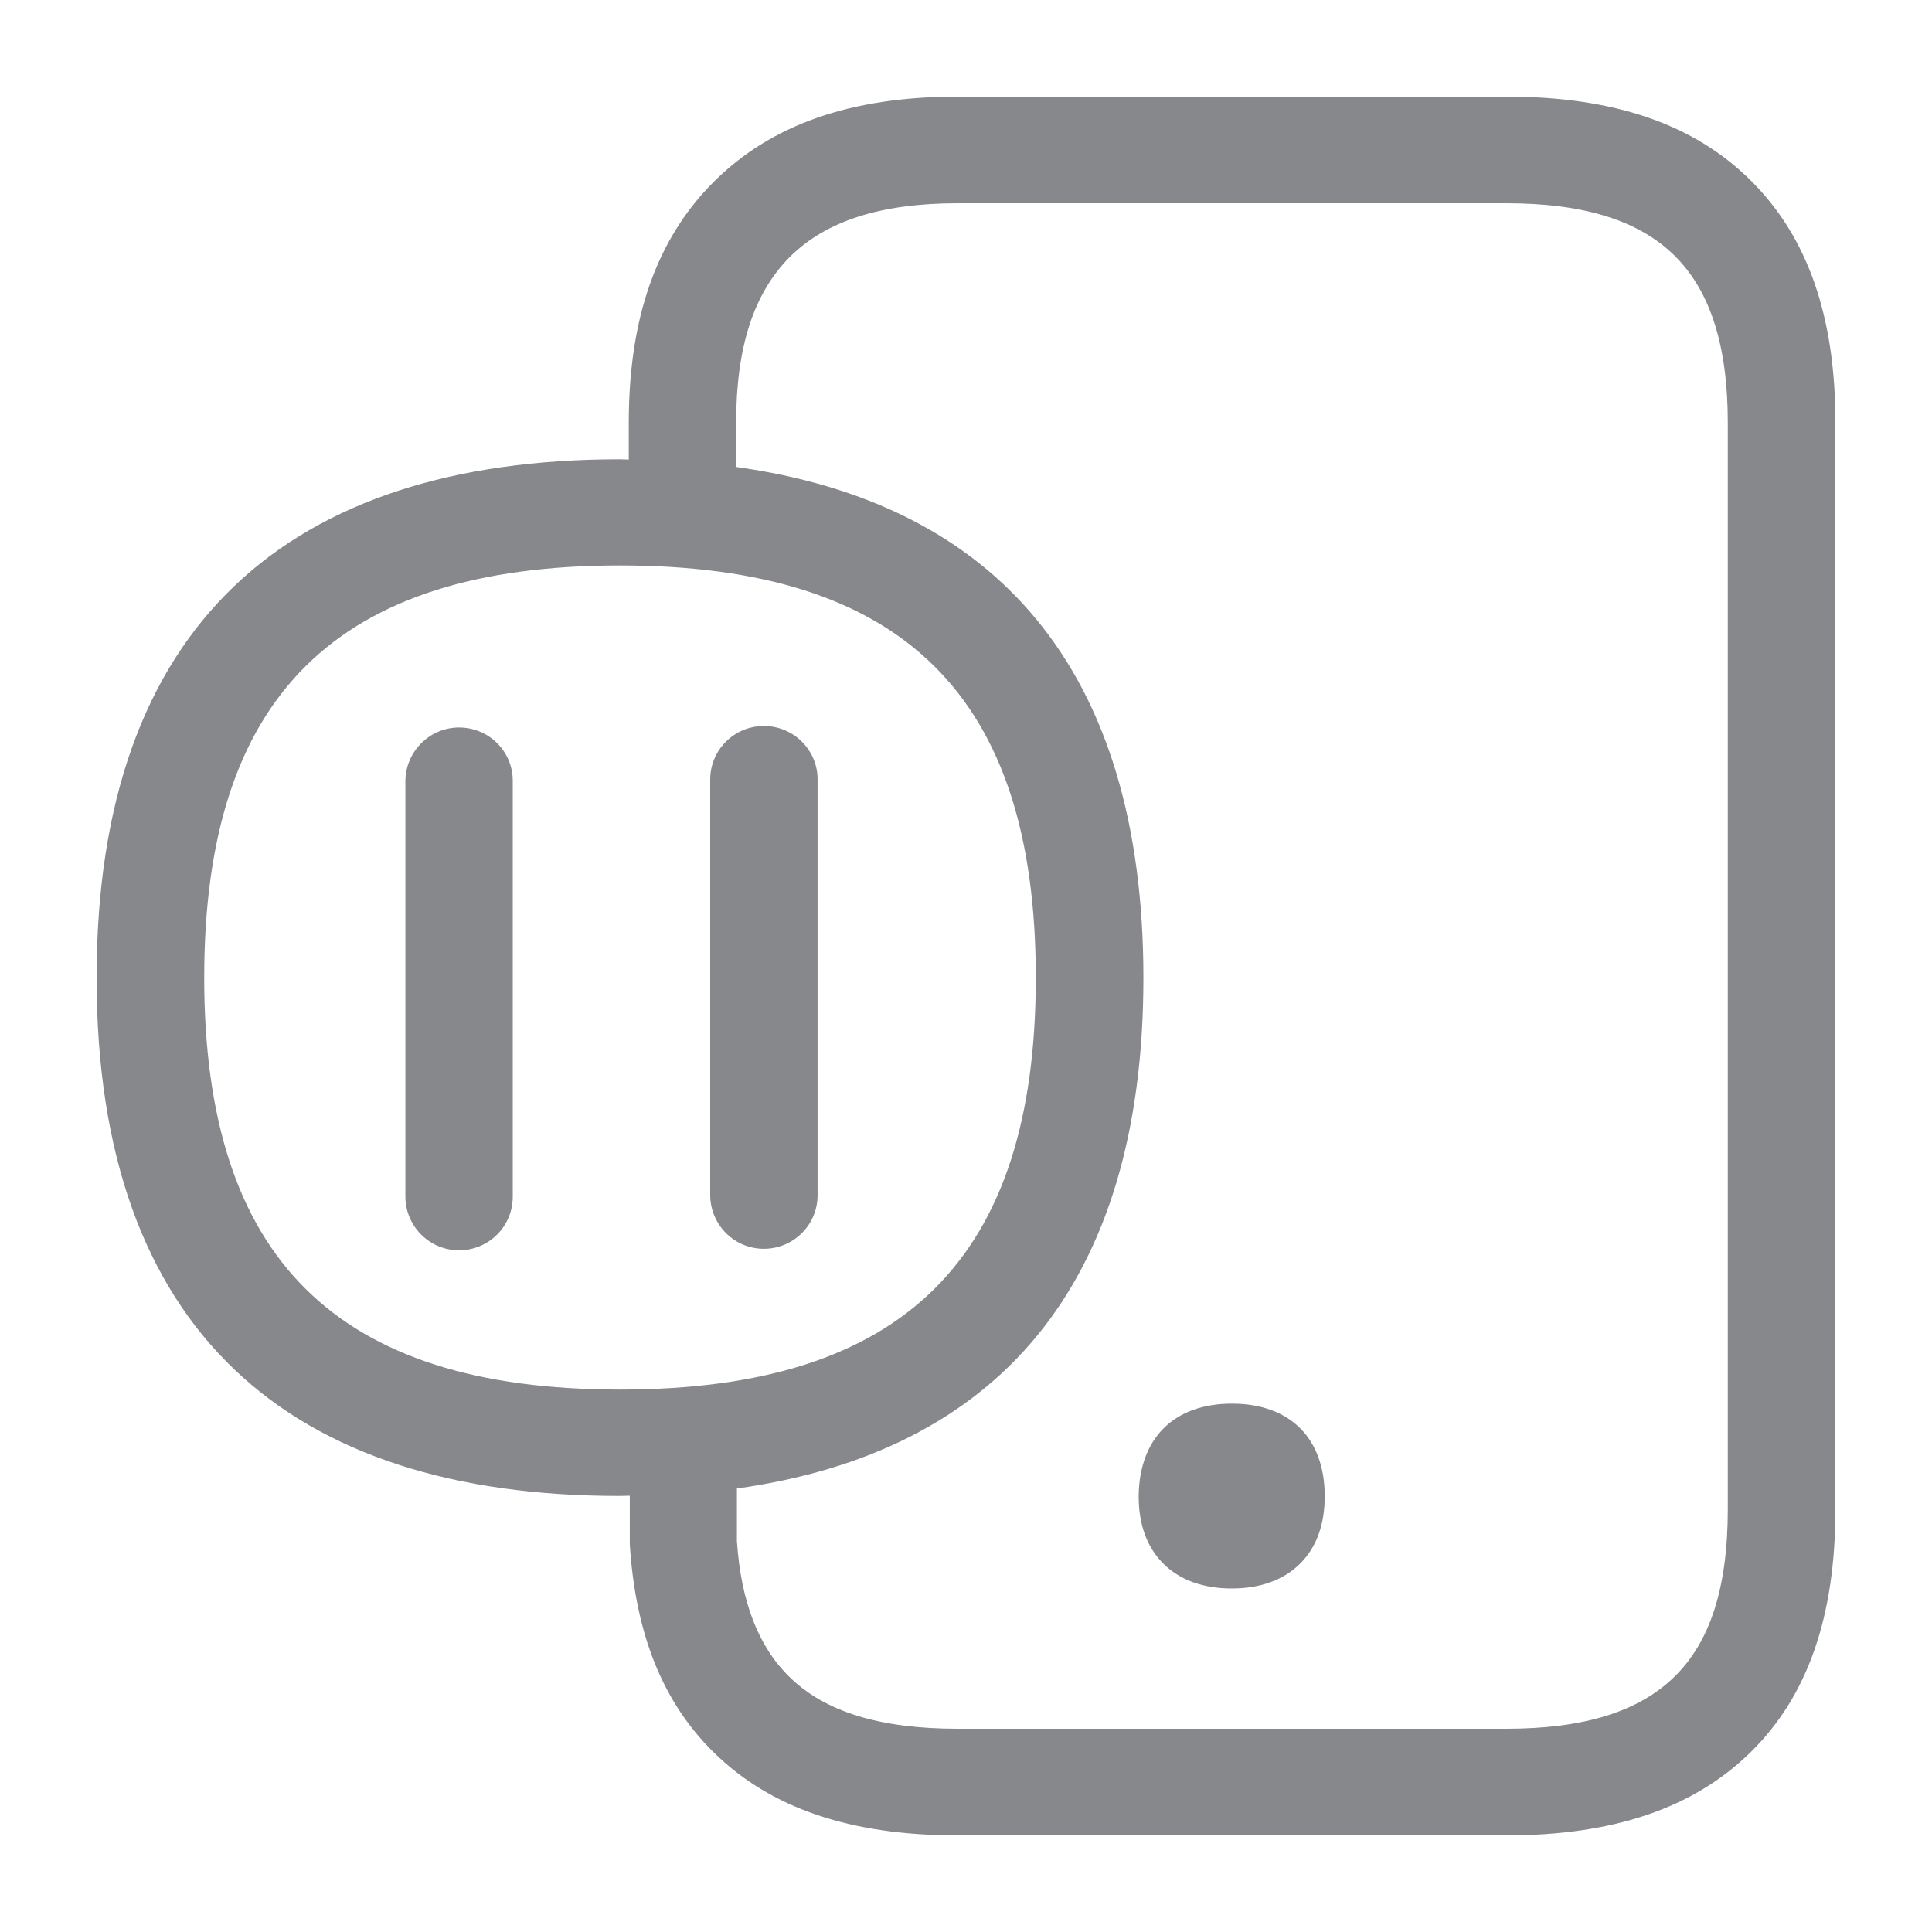 <svg width="40" height="40" viewBox="0 0 40 40" fill="none" xmlns="http://www.w3.org/2000/svg">
<path fill-rule="evenodd" clip-rule="evenodd" d="M35.772 31.249V8.751C35.772 7.163 35.413 6.031 34.676 5.299C33.933 4.561 32.791 4.208 31.182 4.208H19.831C18.243 4.208 17.101 4.571 16.348 5.324C15.605 6.072 15.241 7.189 15.241 8.751V9.668C20.604 10.416 23.673 13.843 23.673 20.246C23.673 26.649 20.615 30.066 15.257 30.818V31.904C15.339 33.139 15.692 34.081 16.343 34.717C17.075 35.439 18.217 35.792 19.826 35.792H31.182C32.791 35.792 33.928 35.439 34.665 34.717C35.413 33.989 35.772 32.852 35.772 31.249ZM12.834 28.77C18.709 28.77 21.445 26.06 21.445 20.241C21.445 14.422 18.709 11.707 12.834 11.707C6.964 11.707 4.228 14.417 4.228 20.241C4.228 26.06 6.964 28.77 12.834 28.77ZM36.253 3.742C37.426 4.91 38 6.549 38 8.746V31.249C38 33.472 37.426 35.121 36.238 36.284C35.06 37.437 33.405 38 31.182 38H19.831C17.603 38 15.953 37.437 14.78 36.284C13.725 35.249 13.156 33.836 13.039 31.971V30.967C12.972 30.967 12.905 30.972 12.834 30.972C5.99 30.977 2 27.555 2 20.246C2 12.931 5.99 9.509 12.834 9.509C12.895 9.509 12.957 9.515 13.018 9.515V8.751C13.018 6.585 13.592 4.956 14.765 3.777C15.959 2.579 17.613 2 19.831 2H31.187C33.416 2 35.075 2.569 36.253 3.742ZM25.506 29.061C26.71 29.061 27.427 29.779 27.427 30.977C27.427 31.561 27.258 32.032 26.925 32.365C26.587 32.709 26.096 32.888 25.501 32.888C24.907 32.888 24.416 32.709 24.077 32.365C23.744 32.027 23.575 31.561 23.575 30.977C23.586 29.779 24.303 29.061 25.506 29.061ZM9.504 15.062C10.119 15.062 10.616 15.554 10.616 16.163V24.779C10.616 25.394 10.114 25.886 9.504 25.886C8.895 25.886 8.398 25.394 8.393 24.779V16.169C8.398 15.559 8.895 15.062 9.504 15.062ZM15.815 15.031C16.43 15.031 16.927 15.528 16.927 16.133V24.748C16.927 25.363 16.425 25.855 15.815 25.855C15.206 25.855 14.709 25.363 14.704 24.748V16.138C14.704 15.528 15.2 15.031 15.815 15.031Z" fill="#86888C"/>
</svg>
